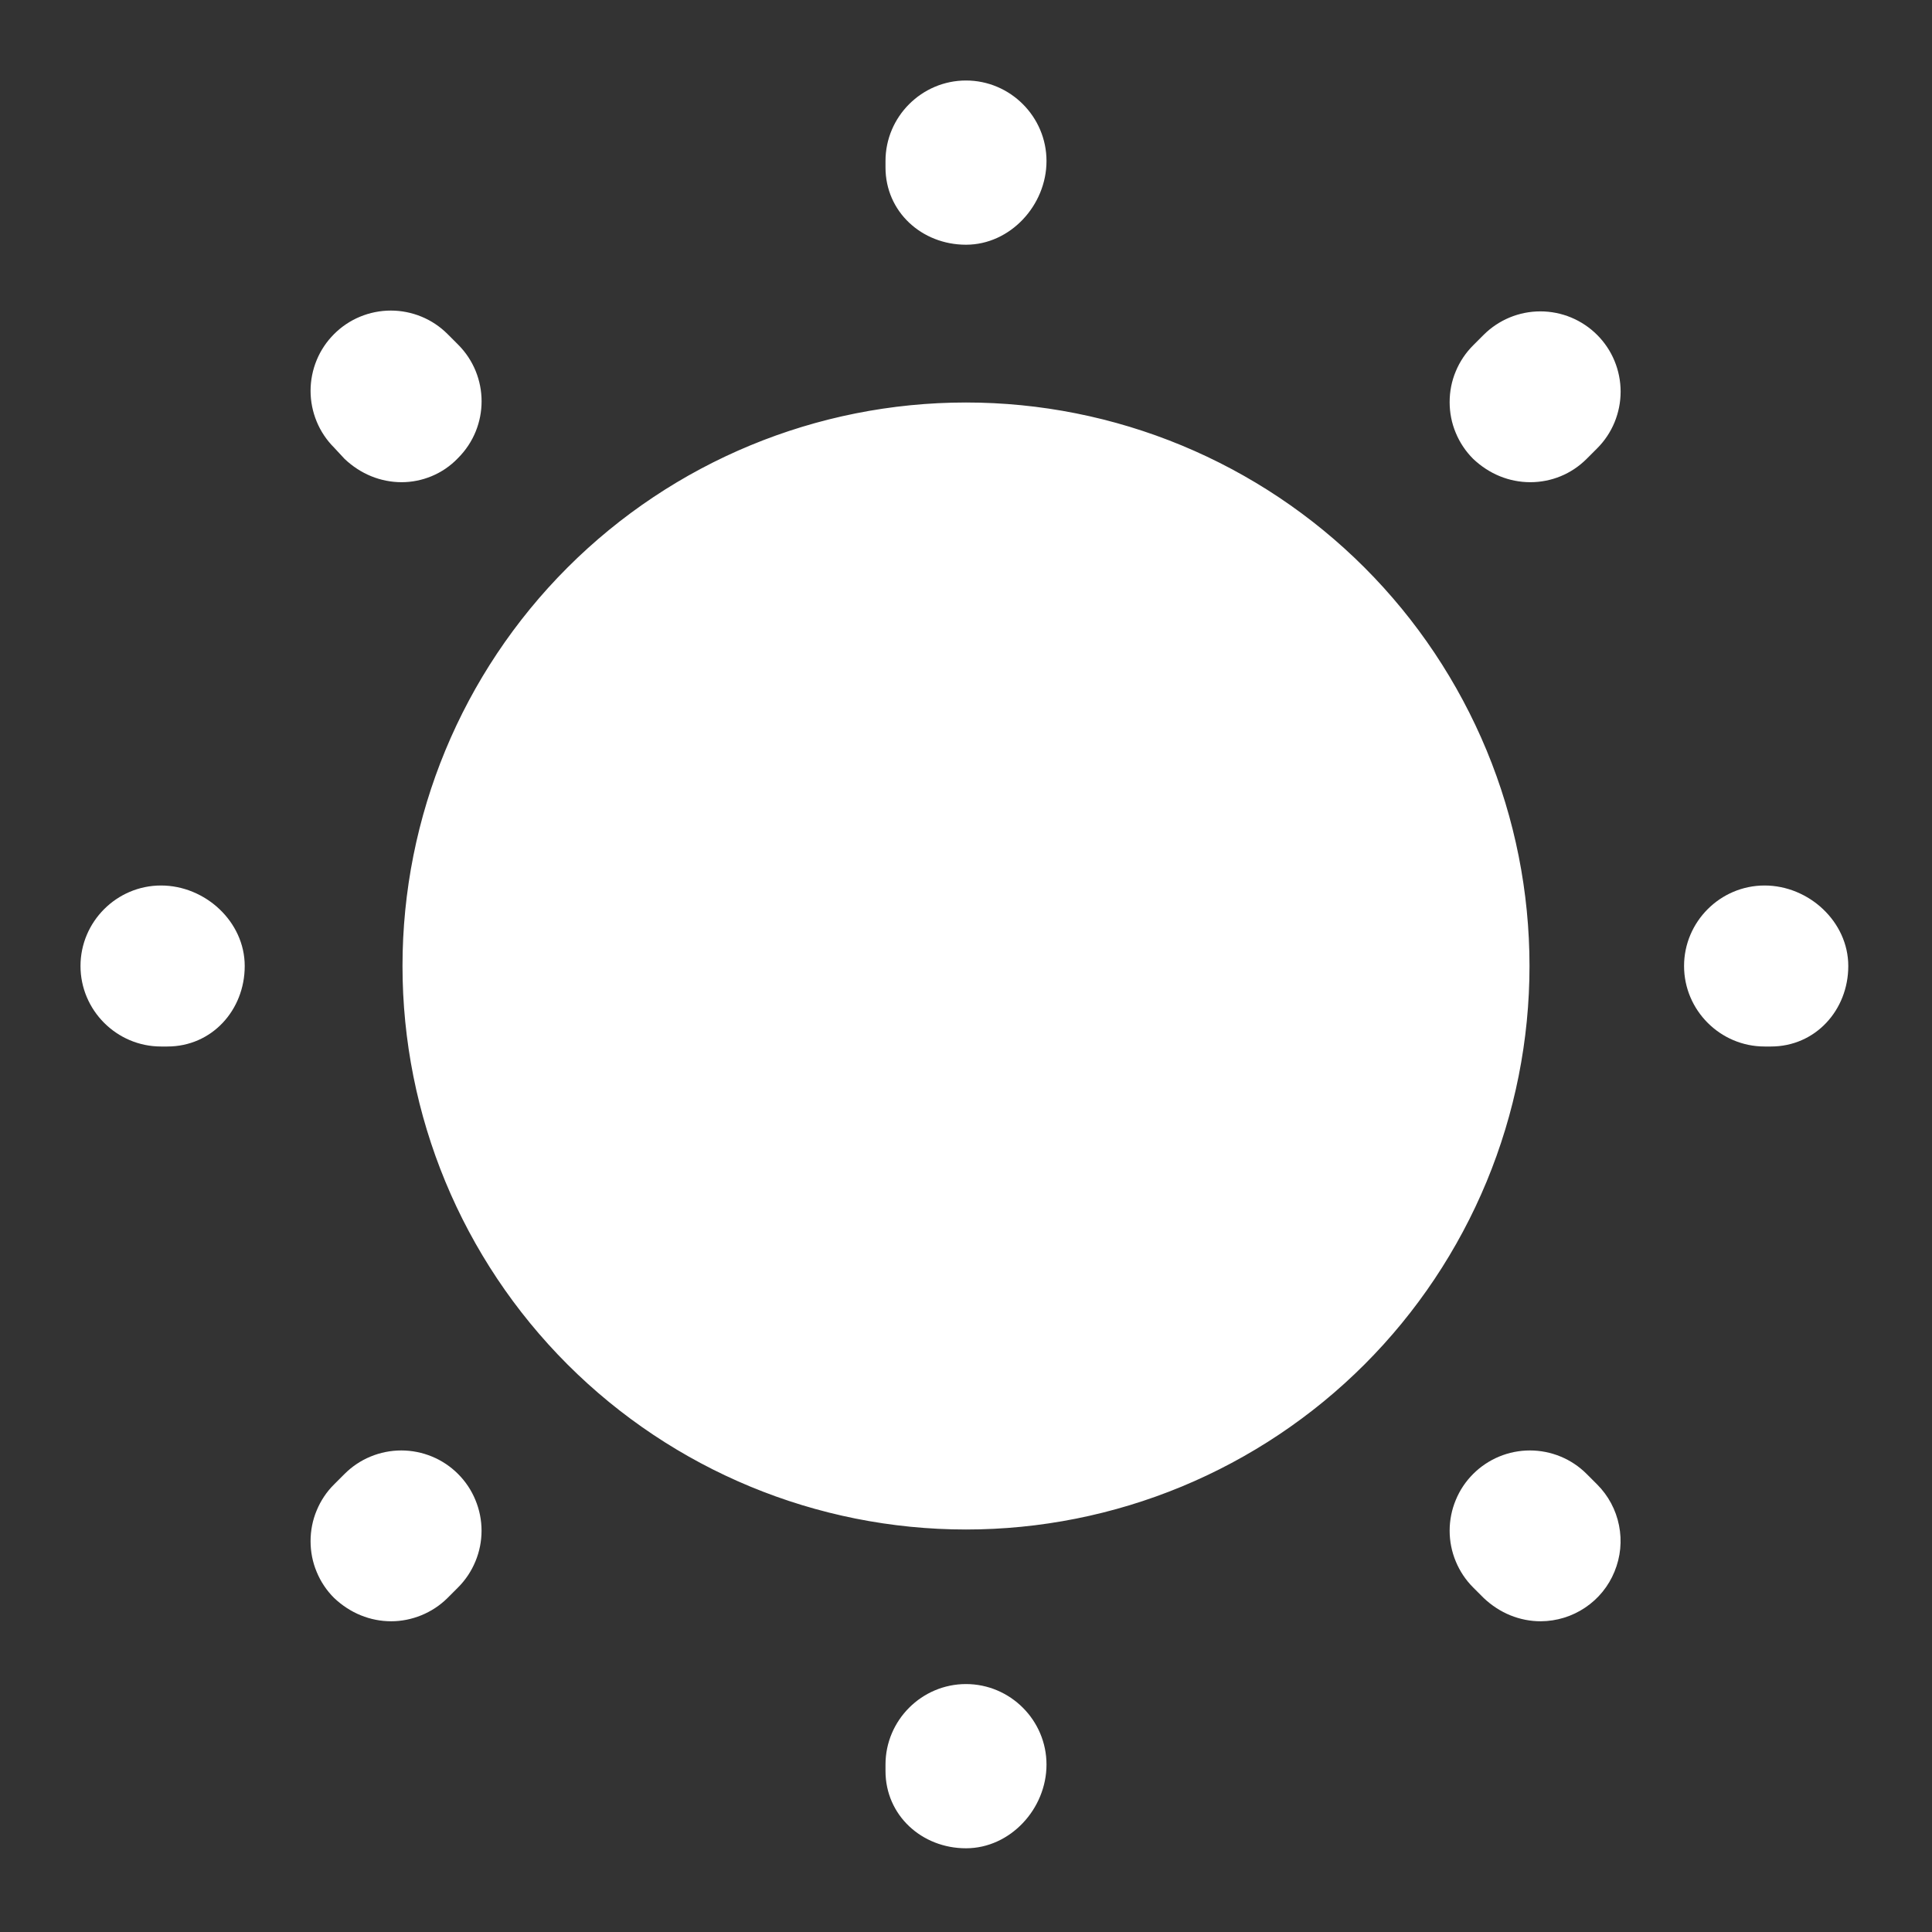 <svg width="24" height="24" viewBox="0 0 24 24" fill="none" xmlns="http://www.w3.org/2000/svg">
<rect x="0" y="0" width="24" height="24" fill="#333333" stroke="none"/>
<path d="M12 19C12.919 19 13.829 18.819 14.679 18.467C15.528 18.115 16.3 17.6 16.95 16.95C17.6 16.3 18.115 15.528 18.467 14.679C18.819 13.829 19 12.919 19 12C19 11.081 18.819 10.171 18.467 9.321C18.115 8.472 17.6 7.7 16.95 7.05C16.3 6.4 15.528 5.885 14.679 5.533C13.829 5.181 12.919 5 12 5C10.143 5 8.363 5.737 7.05 7.05C5.737 8.363 5 10.143 5 12C5 13.857 5.737 15.637 7.05 16.95C8.363 18.262 10.143 19 12 19ZM12 22.96C11.45 22.96 11 22.55 11 22V21.92C11 21.37 11.45 20.92 12 20.92C12.55 20.92 13 21.37 13 21.92C13 22.47 12.55 22.96 12 22.96ZM19.14 20.14C18.88 20.14 18.63 20.04 18.43 19.85L18.3 19.72C18.207 19.627 18.134 19.517 18.084 19.396C18.034 19.276 18.008 19.146 18.008 19.015C18.008 18.884 18.034 18.754 18.084 18.634C18.134 18.512 18.207 18.403 18.3 18.31C18.393 18.217 18.503 18.144 18.623 18.094C18.744 18.044 18.874 18.018 19.005 18.018C19.136 18.018 19.266 18.044 19.387 18.094C19.508 18.144 19.617 18.217 19.71 18.31L19.84 18.44C19.979 18.579 20.074 18.756 20.112 18.949C20.151 19.142 20.131 19.341 20.056 19.523C19.982 19.705 19.855 19.861 19.692 19.97C19.529 20.08 19.337 20.139 19.14 20.14ZM4.86 20.14C4.6 20.14 4.35 20.04 4.15 19.85C4.057 19.758 3.984 19.648 3.934 19.527C3.883 19.406 3.858 19.276 3.858 19.145C3.858 19.014 3.883 18.884 3.934 18.763C3.984 18.642 4.057 18.532 4.15 18.44L4.28 18.31C4.373 18.217 4.482 18.144 4.603 18.094C4.724 18.044 4.854 18.018 4.985 18.018C5.116 18.018 5.246 18.044 5.367 18.094C5.488 18.144 5.597 18.217 5.69 18.31C5.783 18.403 5.856 18.512 5.906 18.634C5.956 18.754 5.982 18.884 5.982 19.015C5.982 19.146 5.956 19.276 5.906 19.396C5.856 19.517 5.783 19.627 5.69 19.72L5.56 19.85C5.37 20.04 5.11 20.14 4.86 20.14ZM22 13H21.92C21.37 13 20.92 12.55 20.92 12C20.92 11.45 21.37 11 21.92 11C22.47 11 22.96 11.45 22.96 12C22.96 12.55 22.55 13 22 13ZM2.08 13H2C1.45 13 1 12.55 1 12C1 11.45 1.45 11 2 11C2.55 11 3.04 11.45 3.04 12C3.04 12.55 2.63 13 2.08 13ZM19.01 5.99C18.75 5.99 18.5 5.89 18.3 5.7C18.207 5.607 18.134 5.498 18.084 5.377C18.033 5.256 18.008 5.126 18.008 4.995C18.008 4.864 18.033 4.734 18.084 4.613C18.134 4.492 18.207 4.383 18.3 4.29L18.43 4.16C18.523 4.067 18.633 3.994 18.753 3.944C18.874 3.894 19.004 3.868 19.135 3.868C19.266 3.868 19.396 3.894 19.517 3.944C19.637 3.994 19.747 4.067 19.84 4.16C19.933 4.253 20.006 4.362 20.056 4.483C20.106 4.604 20.132 4.734 20.132 4.865C20.132 4.996 20.106 5.126 20.056 5.247C20.006 5.368 19.933 5.477 19.84 5.57L19.71 5.7C19.52 5.89 19.27 5.99 19.01 5.99ZM4.99 5.99C4.73 5.99 4.48 5.89 4.28 5.7L4.15 5.56C4.057 5.467 3.984 5.358 3.934 5.237C3.884 5.116 3.858 4.986 3.858 4.855C3.858 4.724 3.884 4.594 3.934 4.473C3.984 4.352 4.057 4.243 4.15 4.15C4.243 4.057 4.352 3.984 4.473 3.934C4.594 3.884 4.724 3.858 4.855 3.858C4.986 3.858 5.116 3.884 5.237 3.934C5.358 3.984 5.467 4.057 5.56 4.15L5.69 4.28C6.08 4.67 6.08 5.3 5.69 5.69C5.5 5.89 5.24 5.99 4.99 5.99ZM12 3.04C11.45 3.04 11 2.63 11 2.08V2C11 1.45 11.45 1 12 1C12.55 1 13 1.45 13 2C13 2.55 12.55 3.04 12 3.04Z" fill="white"/>
</svg>
